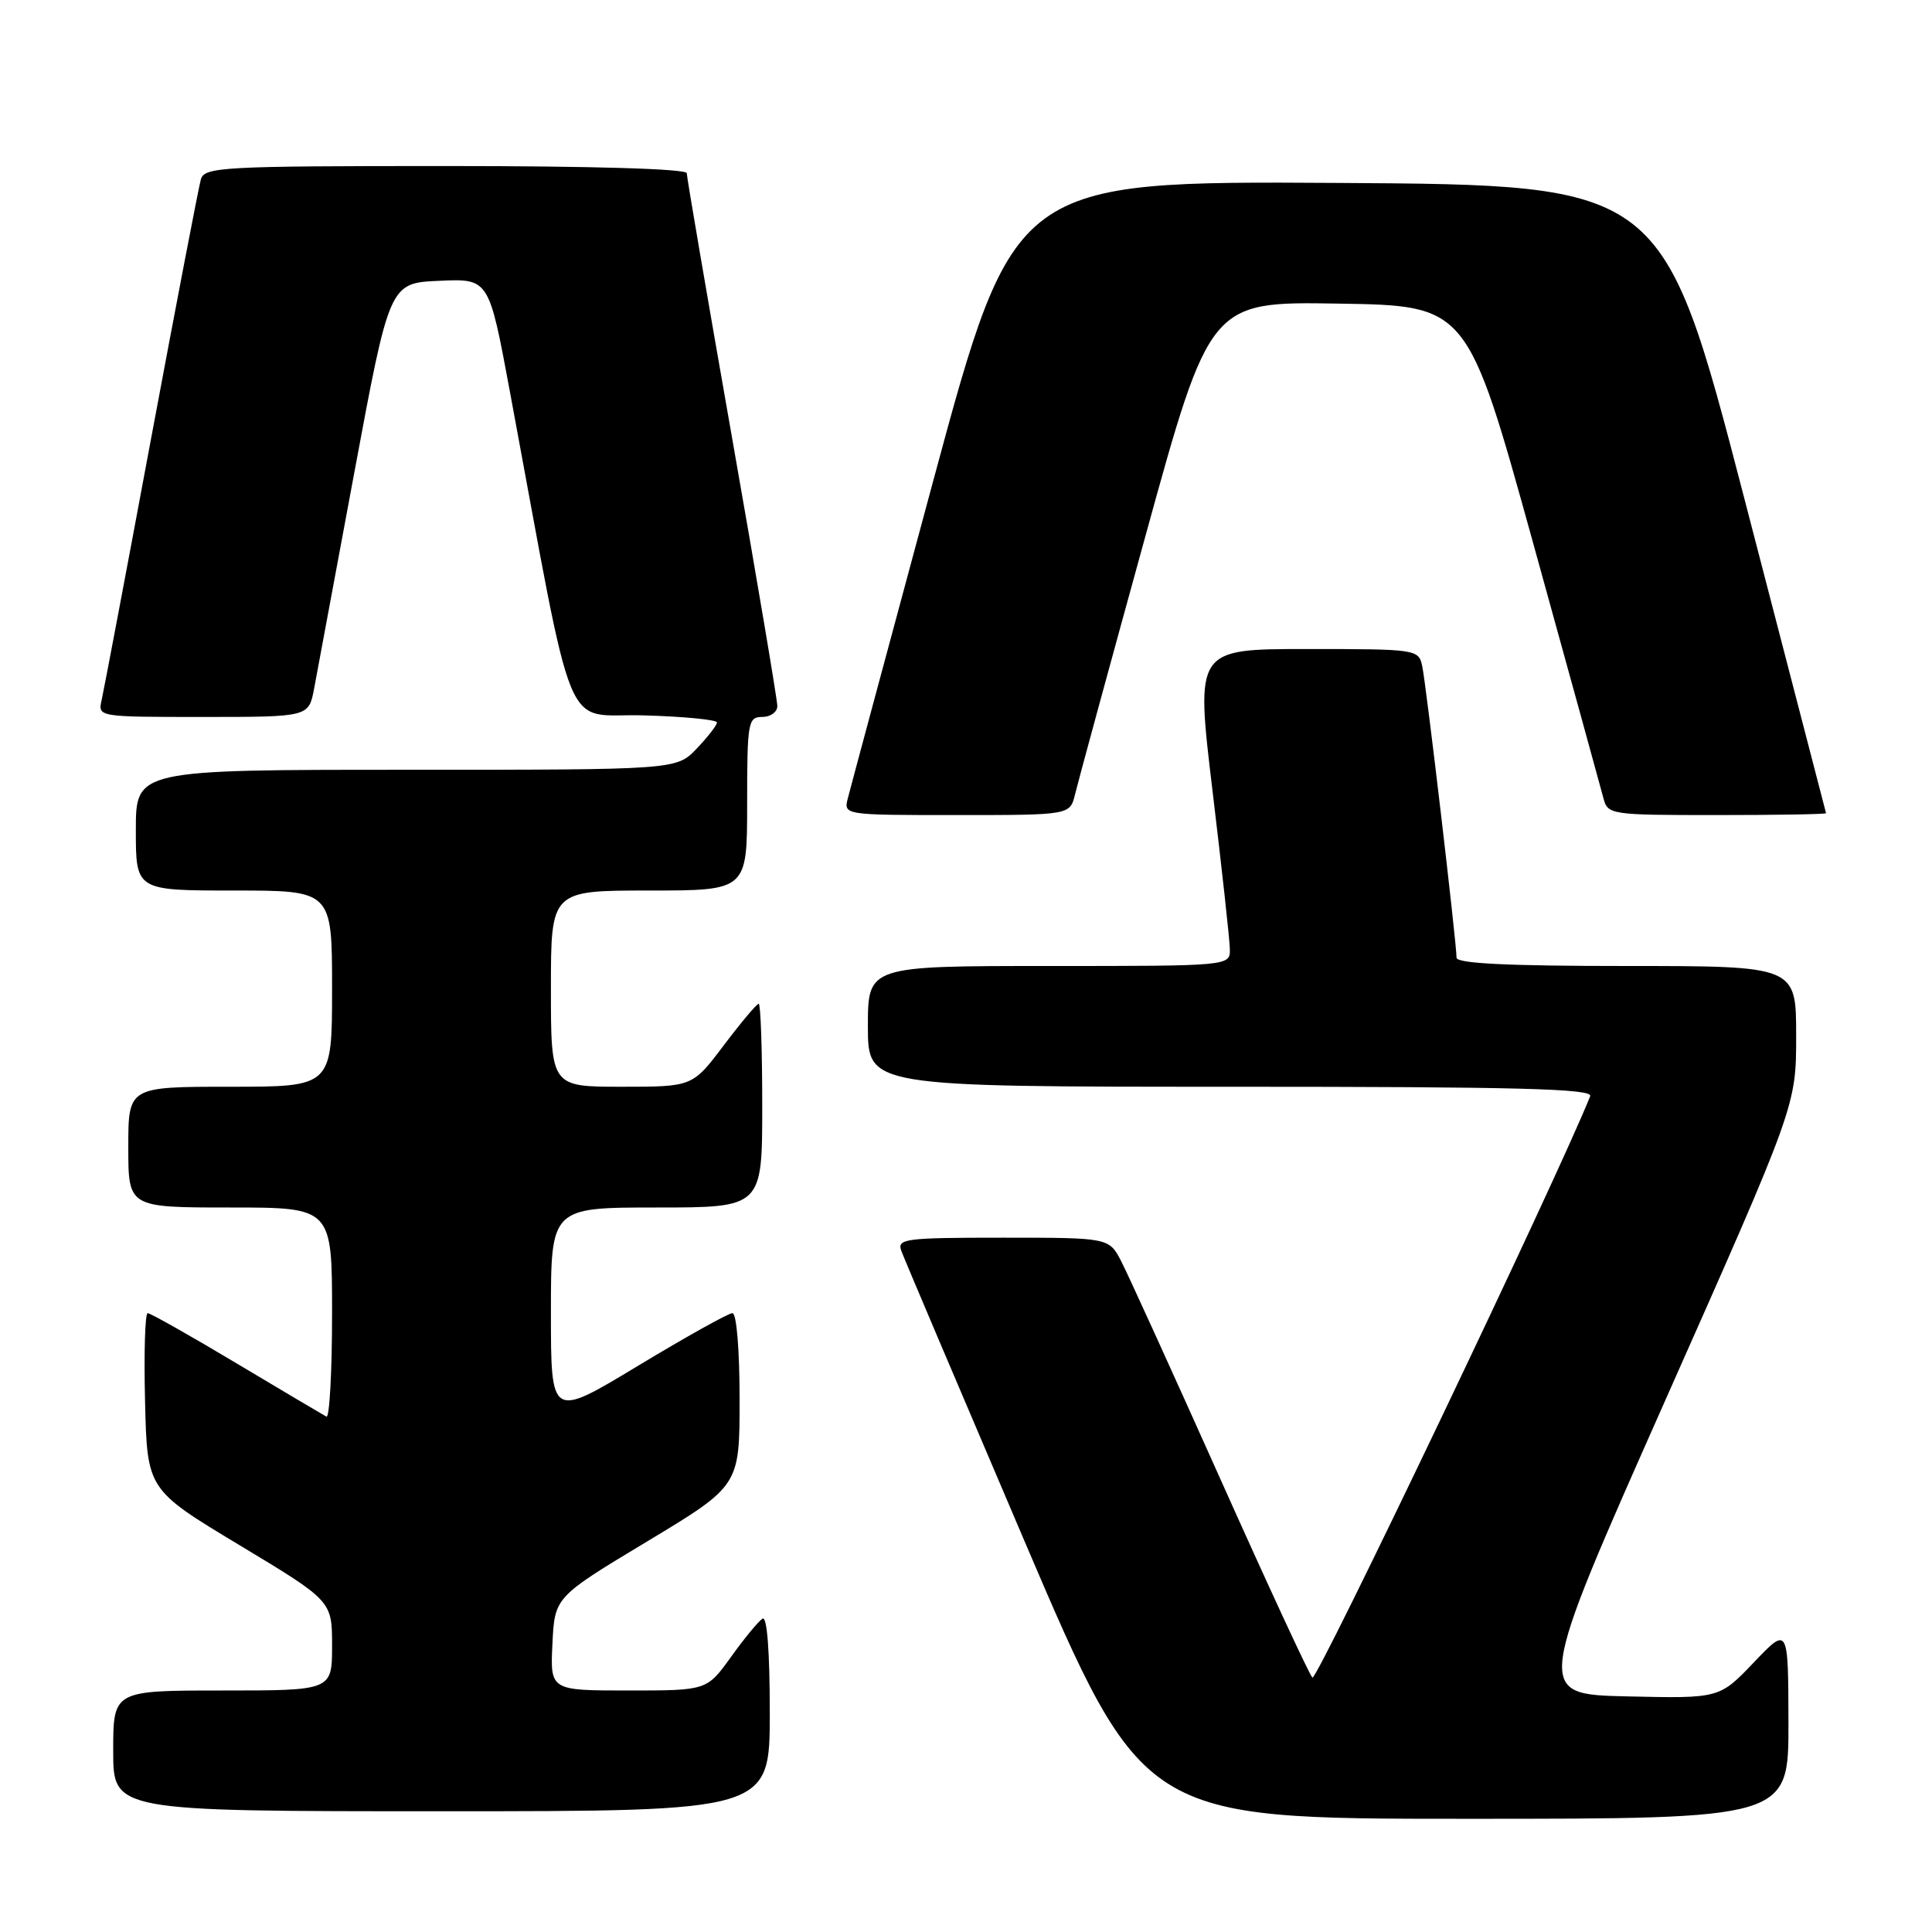 <?xml version="1.0" encoding="UTF-8" standalone="no"?>
<!DOCTYPE svg PUBLIC "-//W3C//DTD SVG 1.1//EN" "http://www.w3.org/Graphics/SVG/1.1/DTD/svg11.dtd" >
<svg xmlns="http://www.w3.org/2000/svg" xmlns:xlink="http://www.w3.org/1999/xlink" version="1.1" viewBox="0 0 256 256">
 <g >
 <path fill="currentColor"
d=" M 236.98 228.25 C 236.95 215.50 236.95 215.50 232.39 220.28 C 227.83 225.06 227.83 225.06 215.60 224.78 C 203.37 224.50 203.37 224.50 220.68 185.50 C 238.00 146.50 238.00 146.50 238.00 137.25 C 238.00 128.00 238.00 128.00 215.50 128.00 C 199.85 128.00 193.00 127.67 193.00 126.90 C 193.00 124.93 188.96 90.56 188.45 88.25 C 187.97 86.04 187.70 86.00 173.18 86.00 C 158.41 86.00 158.41 86.00 160.66 104.75 C 161.90 115.06 162.94 124.51 162.96 125.75 C 163.00 128.00 163.00 128.00 139.00 128.00 C 115.00 128.00 115.00 128.00 115.00 136.00 C 115.00 144.00 115.00 144.00 163.11 144.00 C 201.19 144.00 211.11 144.26 210.71 145.25 C 206.34 156.17 174.47 222.87 173.90 222.29 C 173.47 221.86 167.97 209.98 161.67 195.90 C 155.37 181.83 149.48 168.89 148.58 167.15 C 146.95 164.00 146.95 164.00 132.87 164.00 C 119.88 164.00 118.84 164.14 119.43 165.75 C 119.78 166.71 127.14 184.04 135.77 204.25 C 151.48 241.00 151.48 241.00 194.24 241.00 C 237.00 241.00 237.00 241.00 236.98 228.25 Z  M 102.00 226.94 C 102.00 218.81 101.64 214.11 101.04 214.48 C 100.51 214.81 98.63 217.08 96.87 219.54 C 93.66 224.00 93.66 224.00 83.28 224.00 C 72.90 224.00 72.90 224.00 73.20 217.81 C 73.50 211.62 73.50 211.62 85.75 204.25 C 98.00 196.87 98.00 196.87 98.00 185.44 C 98.00 178.84 97.60 174.00 97.05 174.00 C 96.52 174.00 90.90 177.14 84.55 180.97 C 73.00 187.95 73.00 187.95 73.00 173.97 C 73.00 160.00 73.00 160.00 87.00 160.00 C 101.00 160.00 101.00 160.00 101.00 146.50 C 101.00 139.07 100.79 133.00 100.53 133.00 C 100.28 133.00 98.20 135.47 95.91 138.50 C 91.76 144.00 91.76 144.00 82.38 144.00 C 73.00 144.00 73.00 144.00 73.00 131.00 C 73.00 118.00 73.00 118.00 86.00 118.00 C 99.00 118.00 99.00 118.00 99.00 106.50 C 99.00 95.67 99.12 95.00 101.00 95.00 C 102.10 95.00 103.00 94.35 103.00 93.55 C 103.00 92.75 100.30 76.75 97.00 58.00 C 93.70 39.25 91.00 23.47 91.00 22.95 C 91.00 22.37 78.59 22.00 59.07 22.00 C 29.52 22.00 27.10 22.13 26.62 23.75 C 26.34 24.71 23.38 40.12 20.04 58.00 C 16.71 75.88 13.75 91.51 13.47 92.75 C 12.96 95.00 12.96 95.00 26.94 95.00 C 40.91 95.00 40.91 95.00 41.62 91.25 C 42.00 89.19 44.41 76.25 46.97 62.50 C 51.62 37.50 51.62 37.50 58.20 37.21 C 64.78 36.91 64.78 36.91 67.53 51.71 C 76.38 99.28 74.40 94.47 85.27 94.79 C 90.62 94.94 95.00 95.37 95.00 95.73 C 95.00 96.09 93.79 97.65 92.31 99.20 C 89.63 102.00 89.63 102.00 53.81 102.00 C 18.00 102.00 18.00 102.00 18.00 110.00 C 18.00 118.00 18.00 118.00 31.00 118.00 C 44.00 118.00 44.00 118.00 44.00 131.00 C 44.00 144.00 44.00 144.00 30.50 144.00 C 17.00 144.00 17.00 144.00 17.00 152.00 C 17.00 160.00 17.00 160.00 30.50 160.00 C 44.00 160.00 44.00 160.00 44.00 174.06 C 44.00 181.79 43.66 187.94 43.25 187.71 C 42.84 187.49 37.49 184.32 31.36 180.66 C 25.23 176.99 19.92 174.00 19.57 174.00 C 19.22 174.00 19.06 179.26 19.22 185.69 C 19.50 197.38 19.50 197.38 31.75 204.75 C 44.00 212.13 44.00 212.13 44.00 218.06 C 44.00 224.00 44.00 224.00 29.50 224.00 C 15.00 224.00 15.00 224.00 15.00 232.00 C 15.00 240.00 15.00 240.00 58.50 240.00 C 102.00 240.00 102.00 240.00 102.00 226.94 Z  M 142.45 105.25 C 142.81 103.74 146.98 88.43 151.72 71.23 C 160.33 39.95 160.33 39.95 177.38 40.23 C 194.44 40.50 194.44 40.50 203.16 72.00 C 207.95 89.33 212.14 104.51 212.46 105.75 C 213.03 107.95 213.34 108.00 227.52 108.00 C 235.48 108.00 241.98 107.89 241.96 107.75 C 241.93 107.61 237.05 88.83 231.12 66.00 C 220.33 24.50 220.33 24.50 177.36 24.24 C 134.39 23.98 134.39 23.98 123.65 63.74 C 117.75 85.61 112.66 104.51 112.35 105.75 C 111.77 108.00 111.77 108.00 126.77 108.00 C 141.78 108.00 141.78 108.00 142.45 105.25 Z "/>
</g>
</svg>